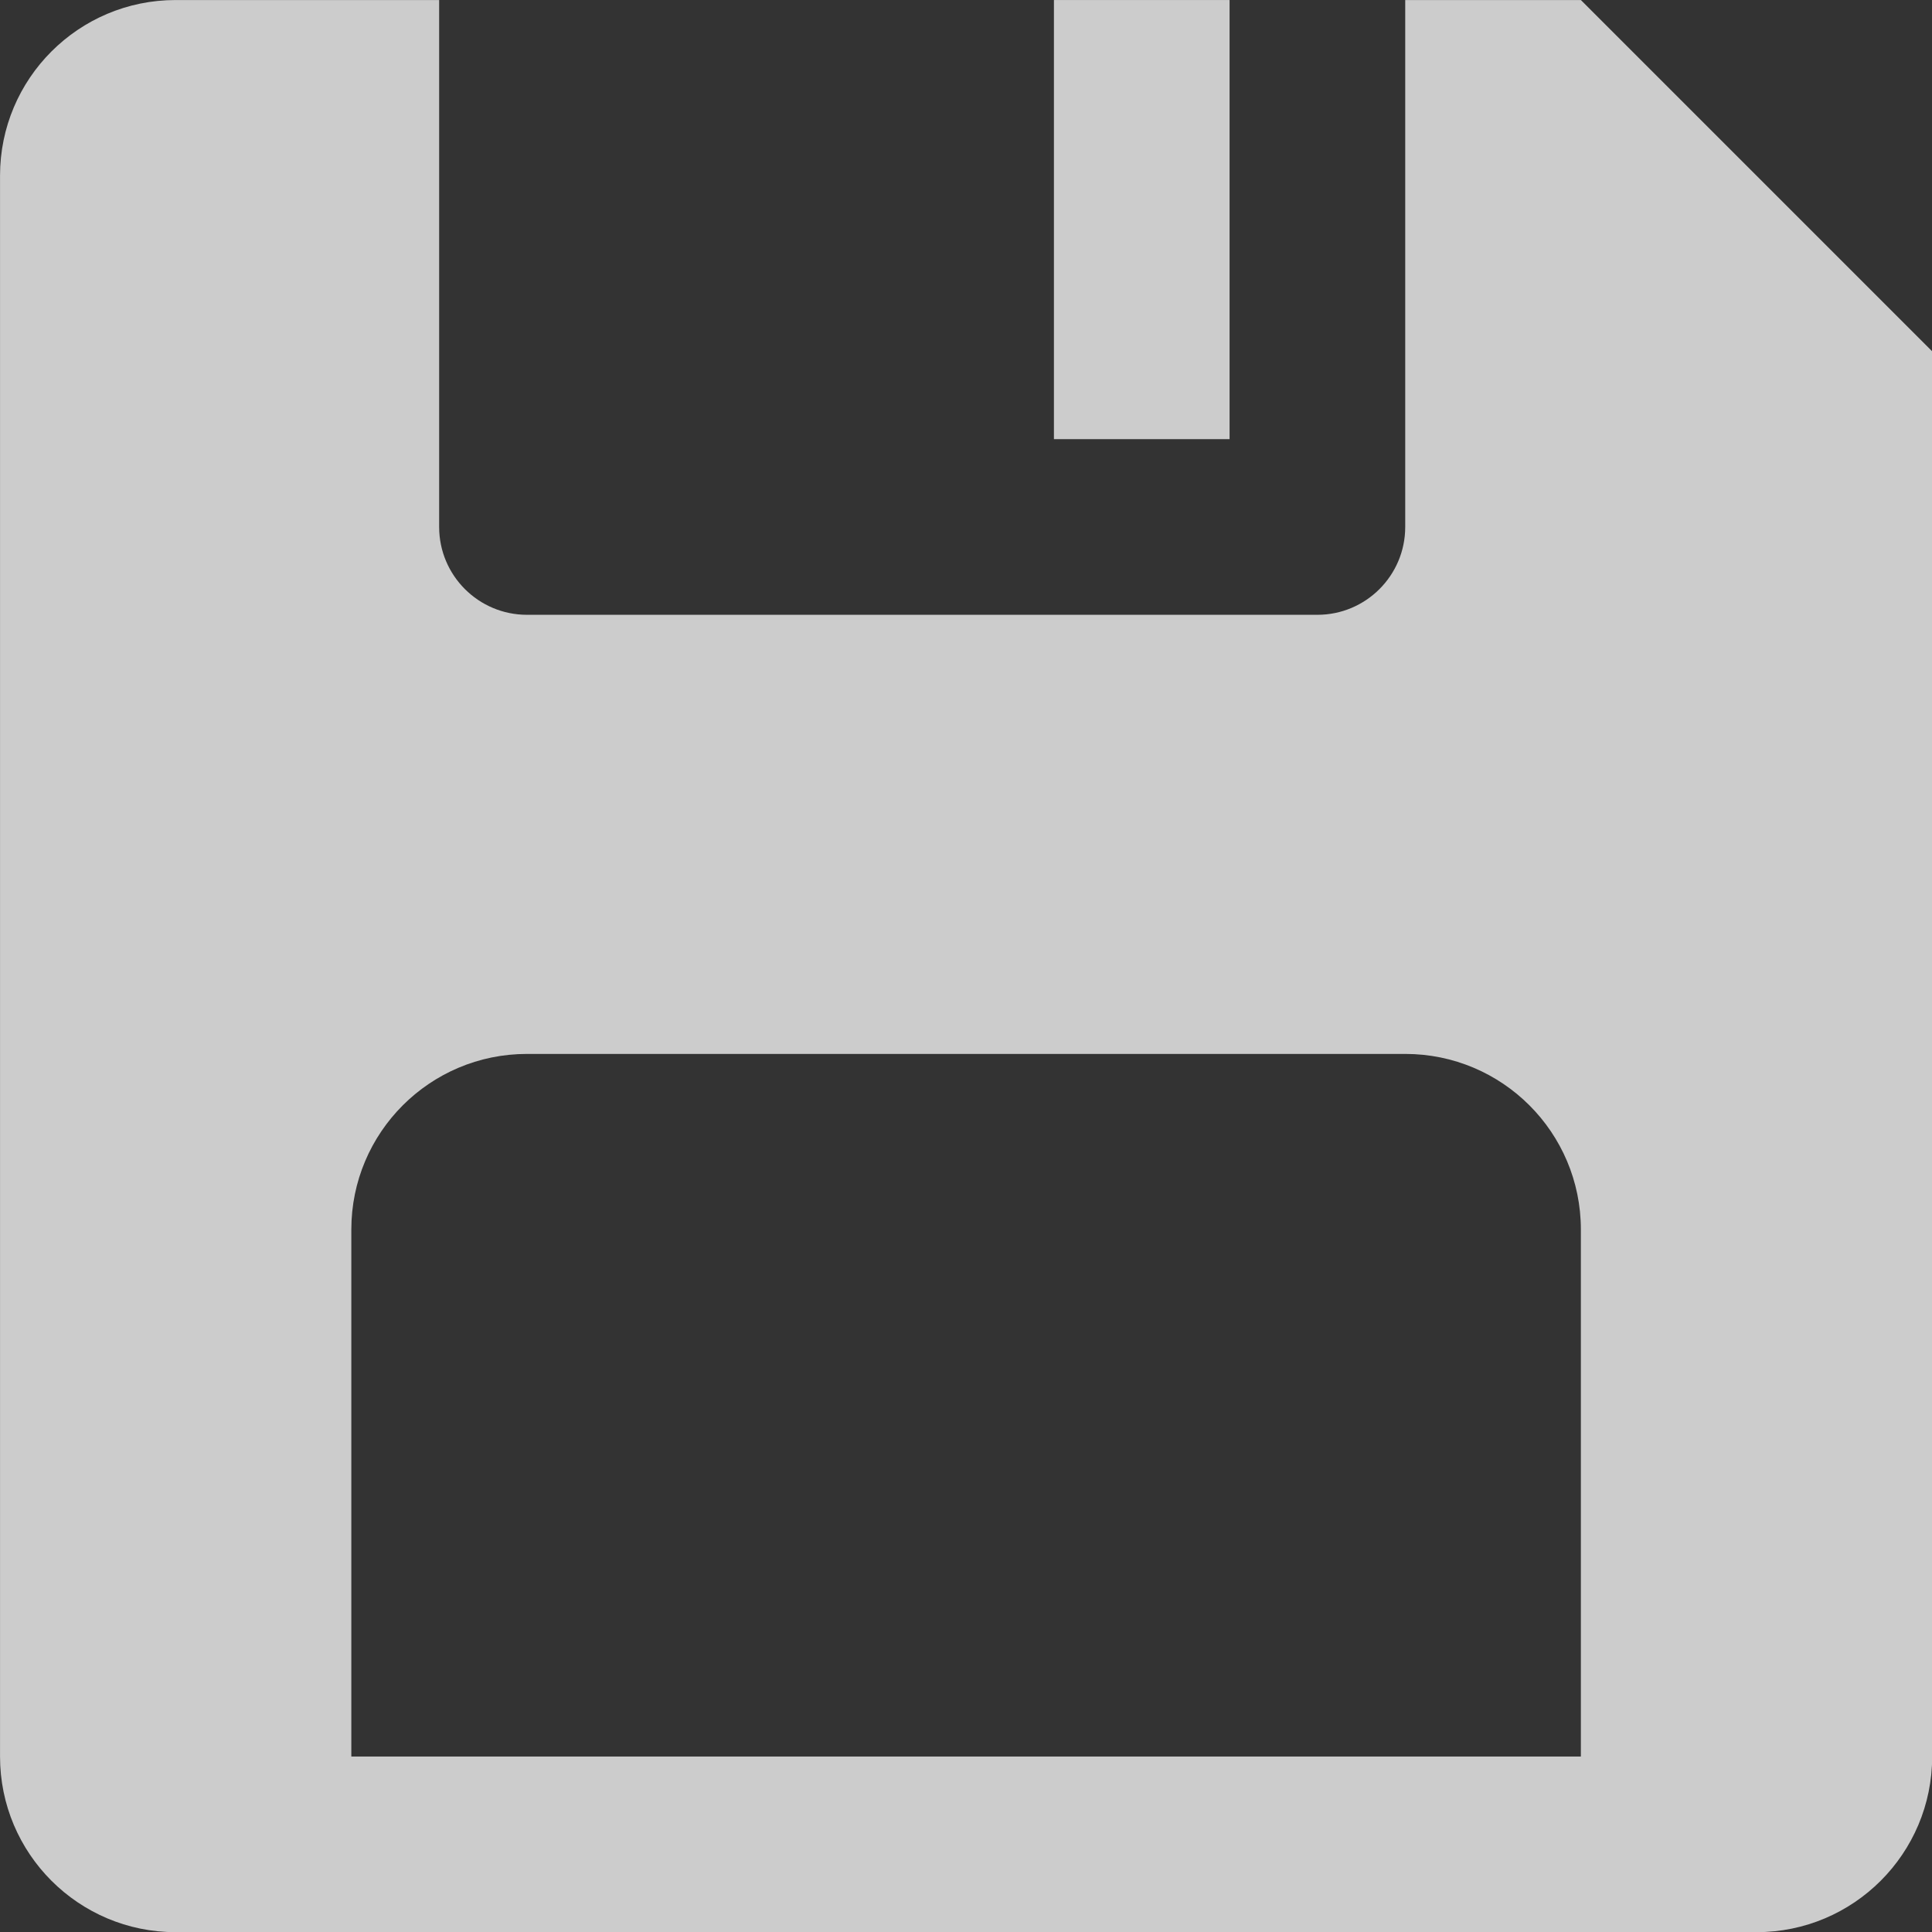 <?xml version="1.0" encoding="UTF-8" standalone="no"?>
<!-- Created with Inkscape (http://www.inkscape.org/) -->

<svg
   width="256"
   height="256"
   viewBox="0 0 67.733 67.733"
   version="1.1"
   id="svg5"
   inkscape:version="1.1.1 (3bf5ae0d25, 2021-09-20)"
   sodipodi:docname="salva.svg"
   inkscape:export-filename="..\icone-v2\salva.png"
   inkscape:export-xdpi="96"
   inkscape:export-ydpi="96"
   xmlns:inkscape="http://www.inkscape.org/namespaces/inkscape"
   xmlns:sodipodi="http://sodipodi.sourceforge.net/DTD/sodipodi-0.dtd"
   xmlns="http://www.w3.org/2000/svg"
   xmlns:svg="http://www.w3.org/2000/svg">
  <rect x="0" y="0" width="67.733" height="67.733" fill="#333333" stroke="none"/>
  <sodipodi:namedview
     id="namedview7"
     pagecolor="#ffffff"
     bordercolor="#666666"
     borderopacity="1.0"
     inkscape:pageshadow="2"
     inkscape:pageopacity="0.0"
     inkscape:pagecheckerboard="0"
     inkscape:document-units="mm"
     showgrid="false"
     units="px"
     width="256px"
     inkscape:zoom="2.72601"
     inkscape:cx="92.993056"
     inkscape:cy="132.6114"
     inkscape:window-width="1852"
     inkscape:window-height="1009"
     inkscape:window-x="0"
     inkscape:window-y="0"
     inkscape:window-maximized="1"
     inkscape:current-layer="g9513"
     inkscape:showpageshadow="2"
     inkscape:deskcolor="#d1d1d1" />
  <defs
     id="defs2" />
  <g
     inkscape:label="Livello 1"
     inkscape:groupmode="layer"
     id="layer1">
    <g
       id="g9513"
       transform="matrix(3.079,0,0,3.079,-12.315,-12.315)">
      <path
         d="m 22,4 h -2 v 6 c 0,0.552 -0.448,1 -1,1 H 10 C 9.448,11 9,10.552 9,10 V 4 H 6 C 4.895,4 4,4.895 4,6 v 18 c 0,1.105 0.895,2 2,2 h 18 c 1.105,0 2,-0.895 2,-2 V 8 Z m 0,20 H 8 v -6 c 0,-1.105 0.895,-2 2,-2 h 10 c 1.105,0 2,0.895 2,2 z"
         id="path9502"
         style="fill:#ffffff;fill-opacity:0.75" />
      <rect
         height="5"
         width="2"
         x="16"
         y="4"
         id="rect9504"
         style="fill:#ffffff;fill-opacity:0.75" />
    </g>
  </g>
</svg>

